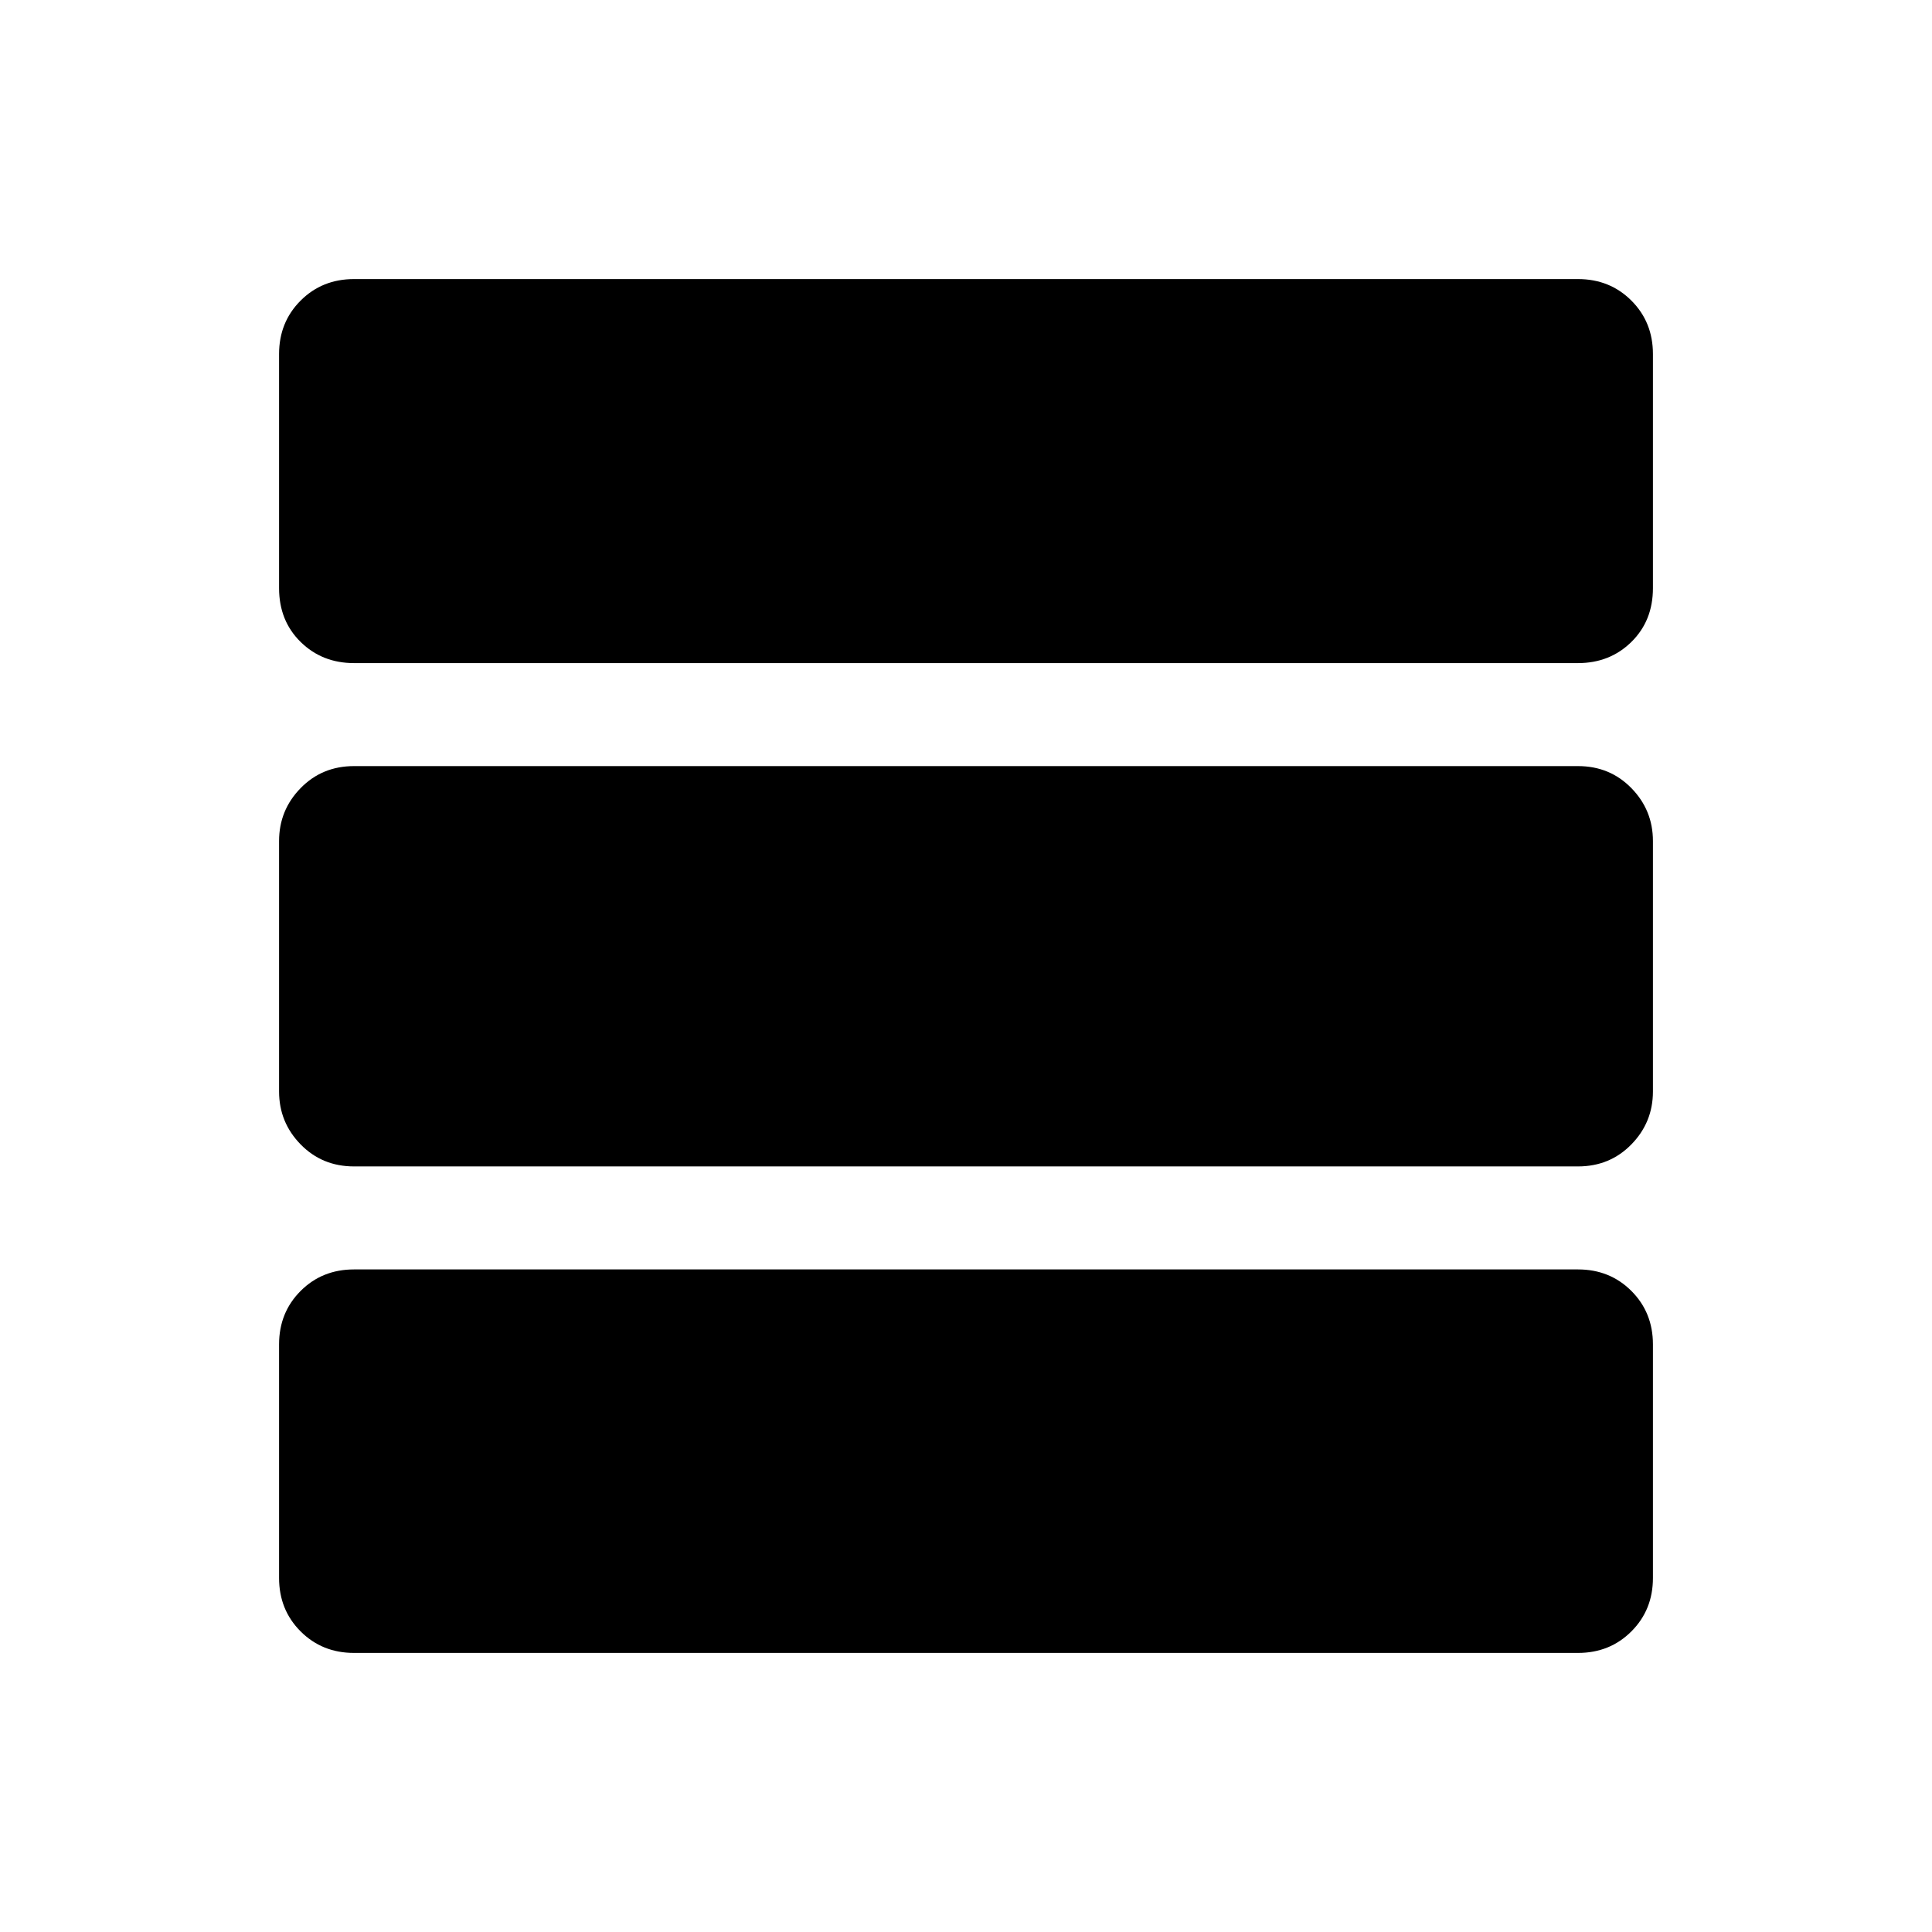<svg xmlns="http://www.w3.org/2000/svg" height="40" viewBox="0 -960 960 960" width="40"><path d="M175.9-138.67q-15.83 0-26.53-10.7-10.7-10.7-10.7-26.53V-292q0-15.82 10.7-26.53 10.7-10.7 26.53-10.7h608.2q15.83 0 26.53 10.7 10.7 10.71 10.7 26.53v116.1q0 15.83-10.7 26.53-10.7 10.7-26.53 10.7H175.9Zm0-241.74q-15.83 0-26.53-10.95-10.7-10.96-10.7-26.28V-542.1q0-15.33 10.7-26.28 10.7-10.95 26.53-10.95h608.2q15.83 0 26.53 10.95 10.7 10.95 10.7 26.28v124.46q0 15.32-10.7 26.28-10.7 10.95-26.53 10.95H175.9Zm0-250.1q-15.83 0-26.53-10.52-10.7-10.52-10.7-26.71V-784.1q0-15.83 10.7-26.53 10.7-10.7 26.53-10.7h608.2q15.83 0 26.53 10.7 10.7 10.7 10.7 26.53v116.36q0 16.19-10.7 26.71t-26.53 10.52H175.9Z"/></svg>